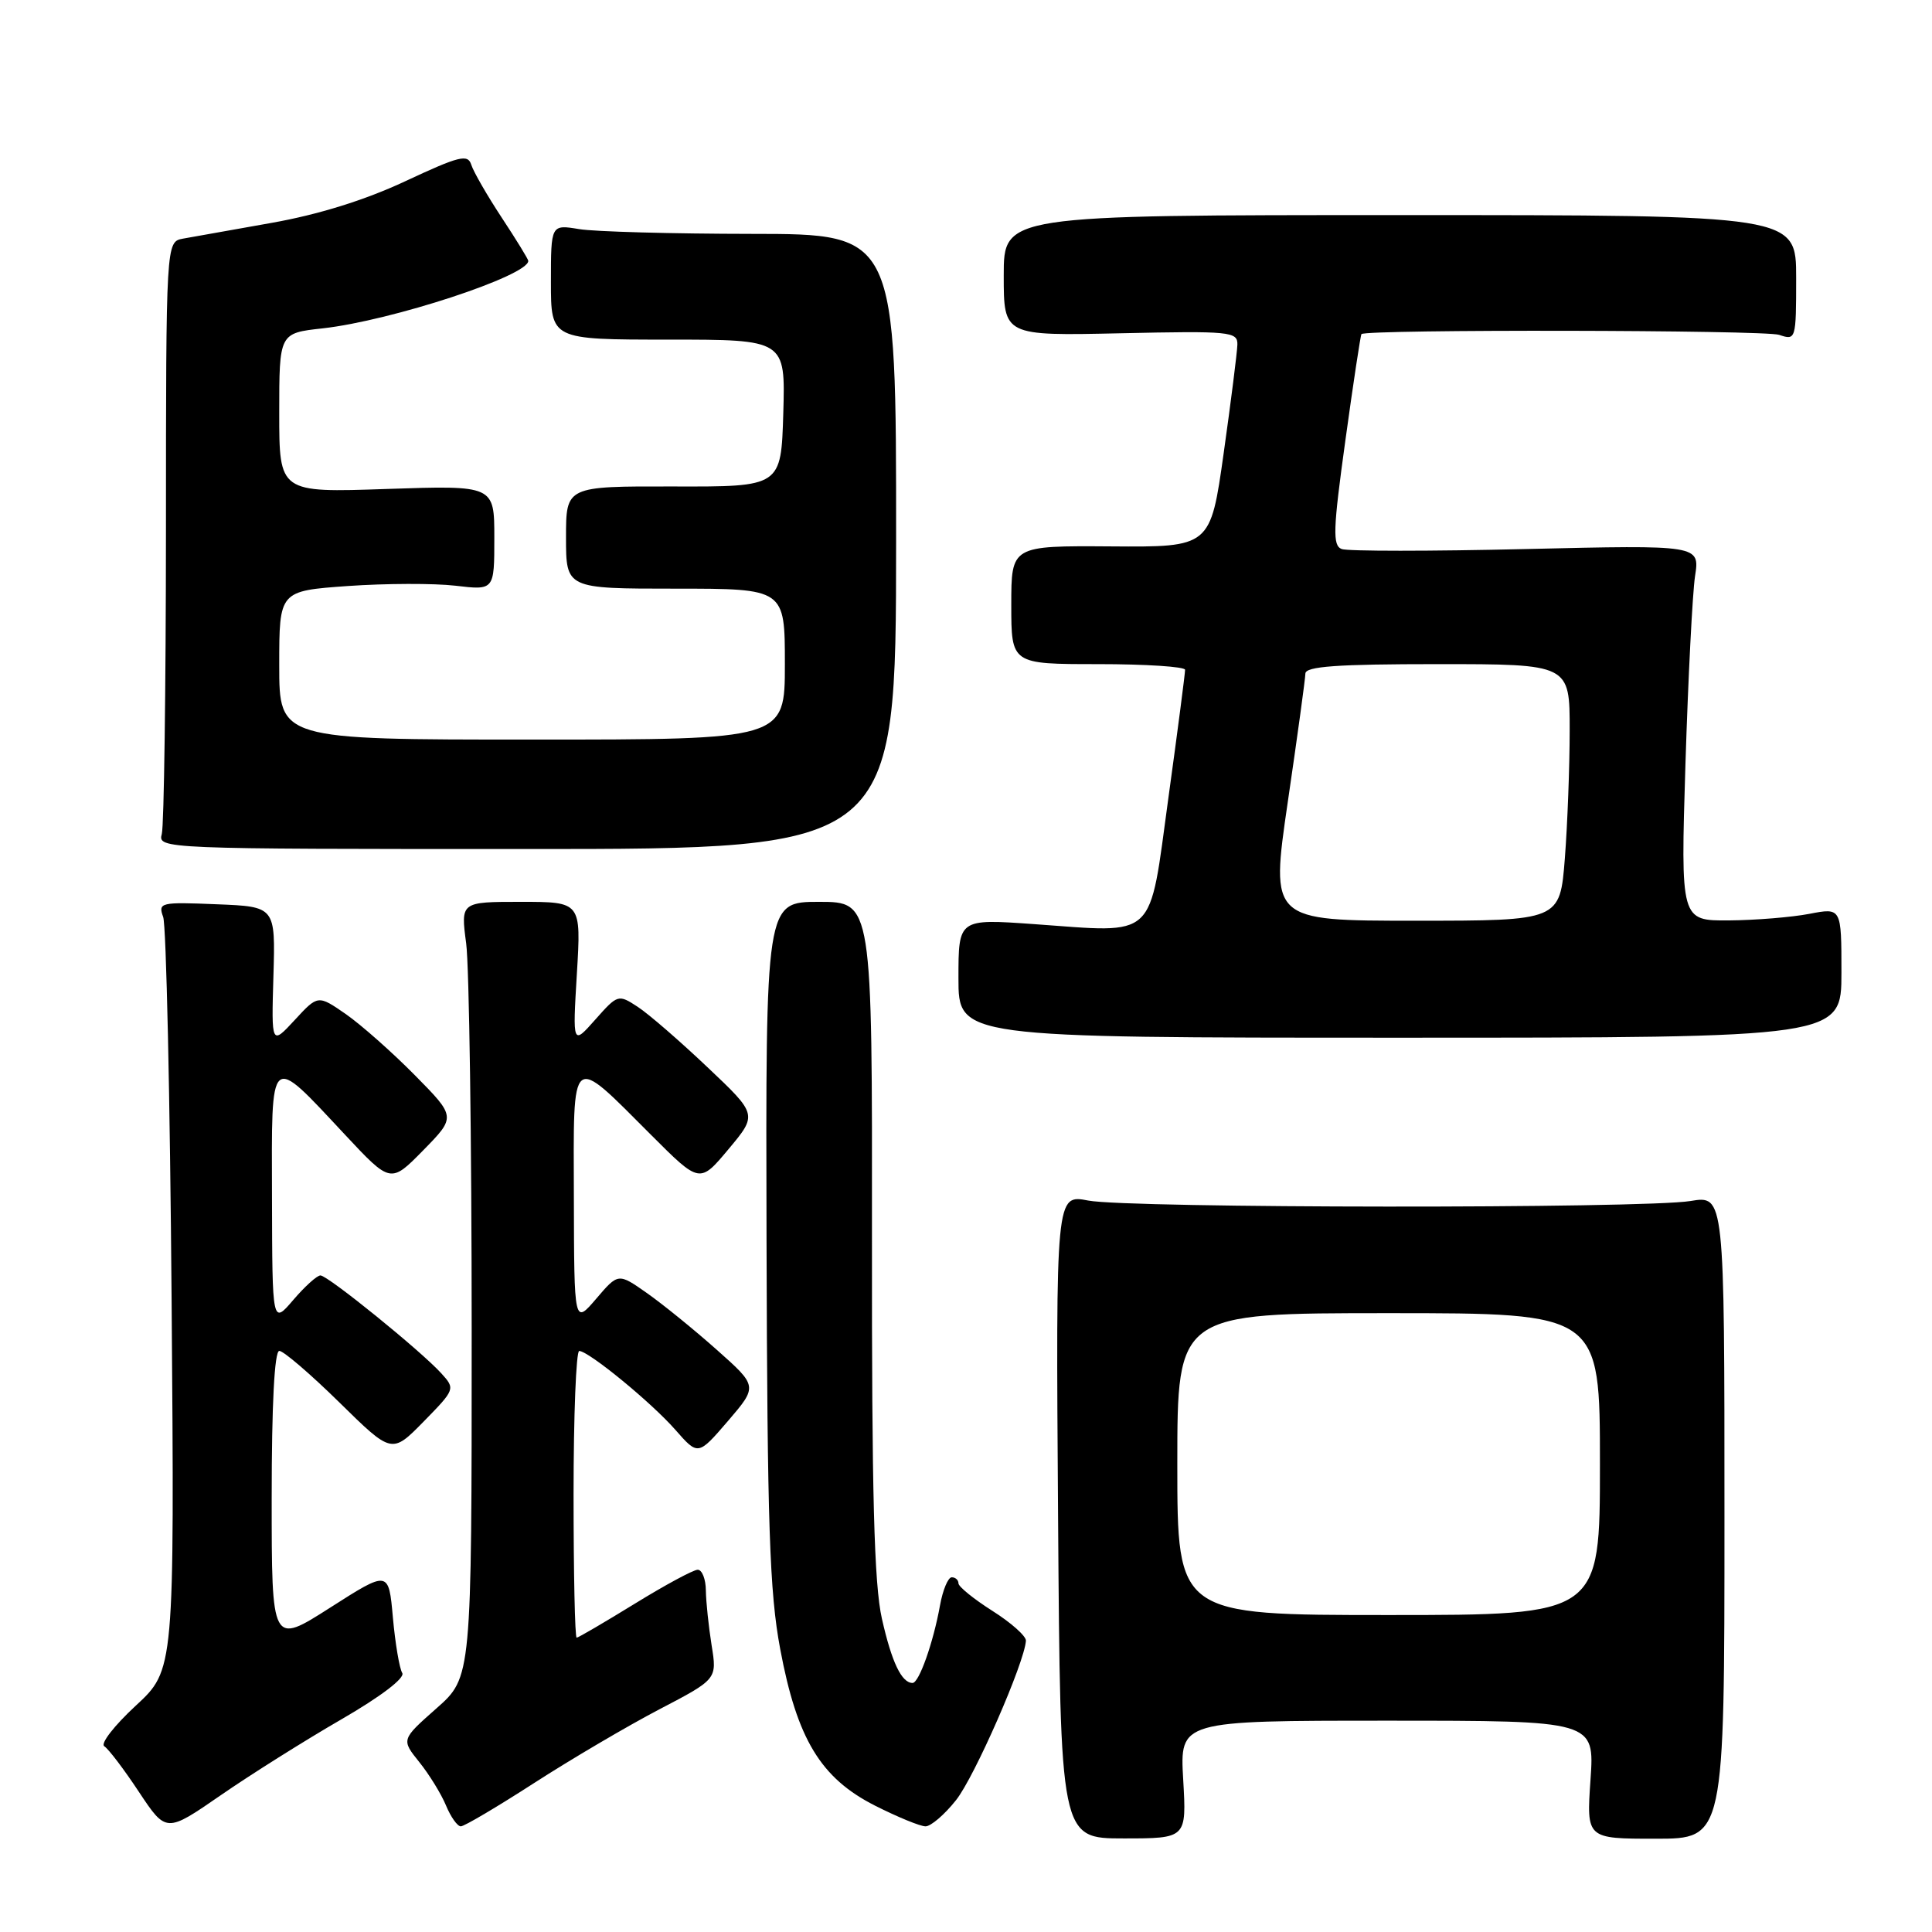 <?xml version="1.0" encoding="UTF-8" standalone="no"?>
<!DOCTYPE svg PUBLIC "-//W3C//DTD SVG 1.1//EN" "http://www.w3.org/Graphics/SVG/1.1/DTD/svg11.dtd" >
<svg xmlns="http://www.w3.org/2000/svg" xmlns:xlink="http://www.w3.org/1999/xlink" version="1.1" viewBox="0 0 256 256">
 <g >
 <path fill="currentColor"
d=" M 156.78 235.80 C 156.33 228.00 156.33 228.00 183.81 228.00 C 211.29 228.00 211.29 228.00 210.75 235.82 C 210.21 243.64 210.21 243.64 219.36 243.64 C 228.50 243.64 228.50 243.64 228.50 201.02 C 228.50 158.39 228.50 158.39 224.00 159.14 C 217.82 160.16 149.52 160.11 144.20 159.08 C 139.90 158.25 139.90 158.25 140.20 200.92 C 140.50 243.60 140.50 243.60 148.87 243.60 C 157.23 243.60 157.23 243.60 156.78 235.80 Z  M 45.24 227.82 C 50.48 224.79 53.70 222.33 53.30 221.68 C 52.93 221.08 52.37 217.77 52.06 214.33 C 51.50 208.07 51.50 208.07 43.75 213.02 C 36.00 217.97 36.00 217.97 36.00 198.49 C 36.00 186.08 36.37 179.00 37.01 179.00 C 37.56 179.00 41.14 182.07 44.97 185.83 C 51.92 192.66 51.92 192.66 56.14 188.36 C 60.31 184.10 60.34 184.03 58.48 181.98 C 55.80 179.02 43.44 169.00 42.46 169.00 C 42.01 169.00 40.39 170.46 38.86 172.25 C 36.08 175.50 36.08 175.50 36.04 158.71 C 35.99 139.18 35.59 139.53 45.72 150.36 C 51.76 156.82 51.76 156.82 56.09 152.41 C 60.42 147.99 60.42 147.99 54.96 142.46 C 51.96 139.42 47.84 135.78 45.82 134.37 C 42.13 131.82 42.13 131.82 39.05 135.16 C 35.96 138.50 35.96 138.50 36.23 129.32 C 36.50 120.13 36.50 120.13 28.70 119.82 C 21.25 119.51 20.93 119.59 21.62 121.50 C 22.03 122.60 22.53 145.50 22.74 172.38 C 23.12 221.27 23.12 221.27 17.98 226.02 C 15.15 228.64 13.27 231.05 13.82 231.39 C 14.36 231.72 16.43 234.44 18.41 237.44 C 22.02 242.87 22.02 242.87 29.26 237.87 C 33.24 235.12 40.43 230.60 45.24 227.82 Z  M 70.79 236.25 C 75.69 233.09 83.15 228.70 87.36 226.50 C 95.02 222.50 95.02 222.50 94.29 218.00 C 93.90 215.53 93.55 212.26 93.53 210.75 C 93.52 209.24 93.03 208.00 92.45 208.00 C 91.88 208.00 88.12 210.03 84.11 212.50 C 80.09 214.97 76.63 217.00 76.41 217.00 C 76.18 217.00 76.00 208.45 76.00 198.00 C 76.00 187.55 76.34 179.00 76.75 179.01 C 78.01 179.03 86.32 185.84 89.50 189.47 C 92.50 192.89 92.50 192.89 96.46 188.29 C 100.41 183.68 100.41 183.68 94.96 178.84 C 91.96 176.17 87.79 172.79 85.71 171.33 C 81.92 168.67 81.92 168.67 79.00 172.09 C 76.08 175.50 76.08 175.50 76.04 158.71 C 75.99 139.15 75.47 139.58 86.32 150.43 C 92.72 156.83 92.72 156.83 96.54 152.26 C 100.37 147.68 100.37 147.68 93.73 141.40 C 90.08 137.94 85.93 134.34 84.50 133.41 C 81.93 131.73 81.85 131.75 78.88 135.10 C 75.87 138.50 75.87 138.50 76.44 129.00 C 77.01 119.50 77.01 119.50 69.02 119.50 C 61.04 119.50 61.04 119.50 61.77 125.00 C 62.17 128.03 62.50 151.14 62.50 176.37 C 62.50 222.25 62.50 222.25 57.83 226.37 C 53.16 230.50 53.16 230.50 55.56 233.49 C 56.88 235.13 58.47 237.72 59.10 239.24 C 59.73 240.76 60.61 242.00 61.06 242.00 C 61.52 242.00 65.89 239.41 70.79 236.25 Z  M 126.67 238.54 C 129.12 235.48 135.77 220.29 135.94 217.40 C 135.97 216.79 133.97 215.01 131.50 213.45 C 129.03 211.88 127.00 210.24 127.00 209.80 C 127.00 209.36 126.60 209.00 126.11 209.00 C 125.62 209.00 124.92 210.69 124.55 212.75 C 123.67 217.64 121.78 223.00 120.92 223.00 C 119.47 223.00 118.16 220.26 116.86 214.50 C 115.82 209.91 115.51 198.01 115.54 164.00 C 115.58 119.50 115.58 119.50 108.52 119.50 C 101.45 119.50 101.45 119.50 101.57 164.50 C 101.67 202.12 101.97 210.98 103.38 218.50 C 105.61 230.43 108.74 235.60 115.93 239.25 C 118.92 240.76 121.93 242.00 122.64 242.00 C 123.34 242.00 125.16 240.45 126.67 238.54 Z  M 244.00 128.88 C 244.00 120.27 244.00 120.27 239.75 121.09 C 237.41 121.54 232.62 121.93 229.10 121.96 C 222.69 122.00 222.69 122.00 223.33 101.25 C 223.69 89.84 224.26 78.63 224.60 76.35 C 225.24 72.21 225.24 72.21 202.22 72.75 C 189.56 73.05 178.57 73.05 177.78 72.75 C 176.56 72.28 176.63 70.20 178.27 58.35 C 179.32 50.73 180.28 44.40 180.40 44.27 C 181.04 43.62 233.82 43.72 235.75 44.37 C 237.96 45.12 238.00 45.00 238.00 36.82 C 238.00 28.50 238.00 28.50 185.50 28.50 C 133.00 28.50 133.00 28.50 133.00 36.50 C 133.00 44.50 133.00 44.50 148.50 44.16 C 163.02 43.84 164.00 43.94 163.96 45.66 C 163.93 46.67 163.12 53.12 162.15 60.00 C 160.39 72.50 160.39 72.50 147.19 72.40 C 134.00 72.31 134.00 72.31 134.00 80.15 C 134.00 88.00 134.00 88.00 145.50 88.00 C 151.82 88.00 157.01 88.34 157.03 88.75 C 157.04 89.16 156.05 96.80 154.82 105.71 C 152.21 124.77 153.43 123.62 137.00 122.45 C 127.00 121.74 127.00 121.74 127.00 129.62 C 127.00 137.50 127.00 137.50 185.50 137.50 C 244.00 137.50 244.00 137.50 244.00 128.88 Z  M 118.74 71.75 C 118.75 31.00 118.75 31.00 99.63 30.99 C 89.11 30.98 78.81 30.70 76.75 30.36 C 73.00 29.74 73.00 29.74 73.00 37.37 C 73.00 45.00 73.00 45.00 88.54 45.00 C 104.07 45.00 104.07 45.00 103.79 54.75 C 103.50 64.50 103.50 64.50 89.25 64.46 C 75.00 64.43 75.00 64.43 75.00 71.21 C 75.00 78.00 75.00 78.00 89.50 78.00 C 104.00 78.00 104.00 78.00 104.00 88.00 C 104.00 98.00 104.00 98.00 70.50 98.00 C 37.00 98.00 37.00 98.00 37.00 88.15 C 37.00 78.30 37.00 78.30 46.10 77.65 C 51.11 77.30 57.52 77.28 60.35 77.61 C 65.50 78.22 65.50 78.22 65.50 71.26 C 65.50 64.31 65.50 64.31 51.25 64.79 C 37.00 65.28 37.00 65.28 37.00 54.71 C 37.00 44.14 37.00 44.14 42.75 43.51 C 51.85 42.50 70.00 36.54 70.00 34.57 C 70.00 34.35 68.42 31.78 66.49 28.85 C 64.56 25.92 62.74 22.76 62.45 21.84 C 61.99 20.38 60.88 20.66 53.71 24.01 C 48.35 26.52 42.20 28.43 36.00 29.53 C 30.77 30.45 25.49 31.39 24.25 31.62 C 22.00 32.04 22.00 32.04 21.99 70.27 C 21.98 91.30 21.73 109.40 21.44 110.50 C 20.90 112.48 21.38 112.50 69.81 112.50 C 118.72 112.50 118.72 112.50 118.74 71.75 Z  M 156.00 194.00 C 156.00 174.00 156.00 174.00 184.00 174.00 C 212.00 174.00 212.00 174.00 212.00 194.00 C 212.00 214.00 212.00 214.00 184.00 214.00 C 156.00 214.00 156.00 214.00 156.00 194.00 Z  M 170.64 106.25 C 171.91 97.59 172.96 89.94 172.97 89.25 C 172.99 88.30 177.18 88.00 190.50 88.00 C 208.00 88.00 208.00 88.00 207.99 96.75 C 207.99 101.56 207.70 109.21 207.35 113.75 C 206.70 122.00 206.70 122.00 187.52 122.00 C 168.34 122.00 168.34 122.00 170.64 106.25 Z "/>
</g>
</svg>